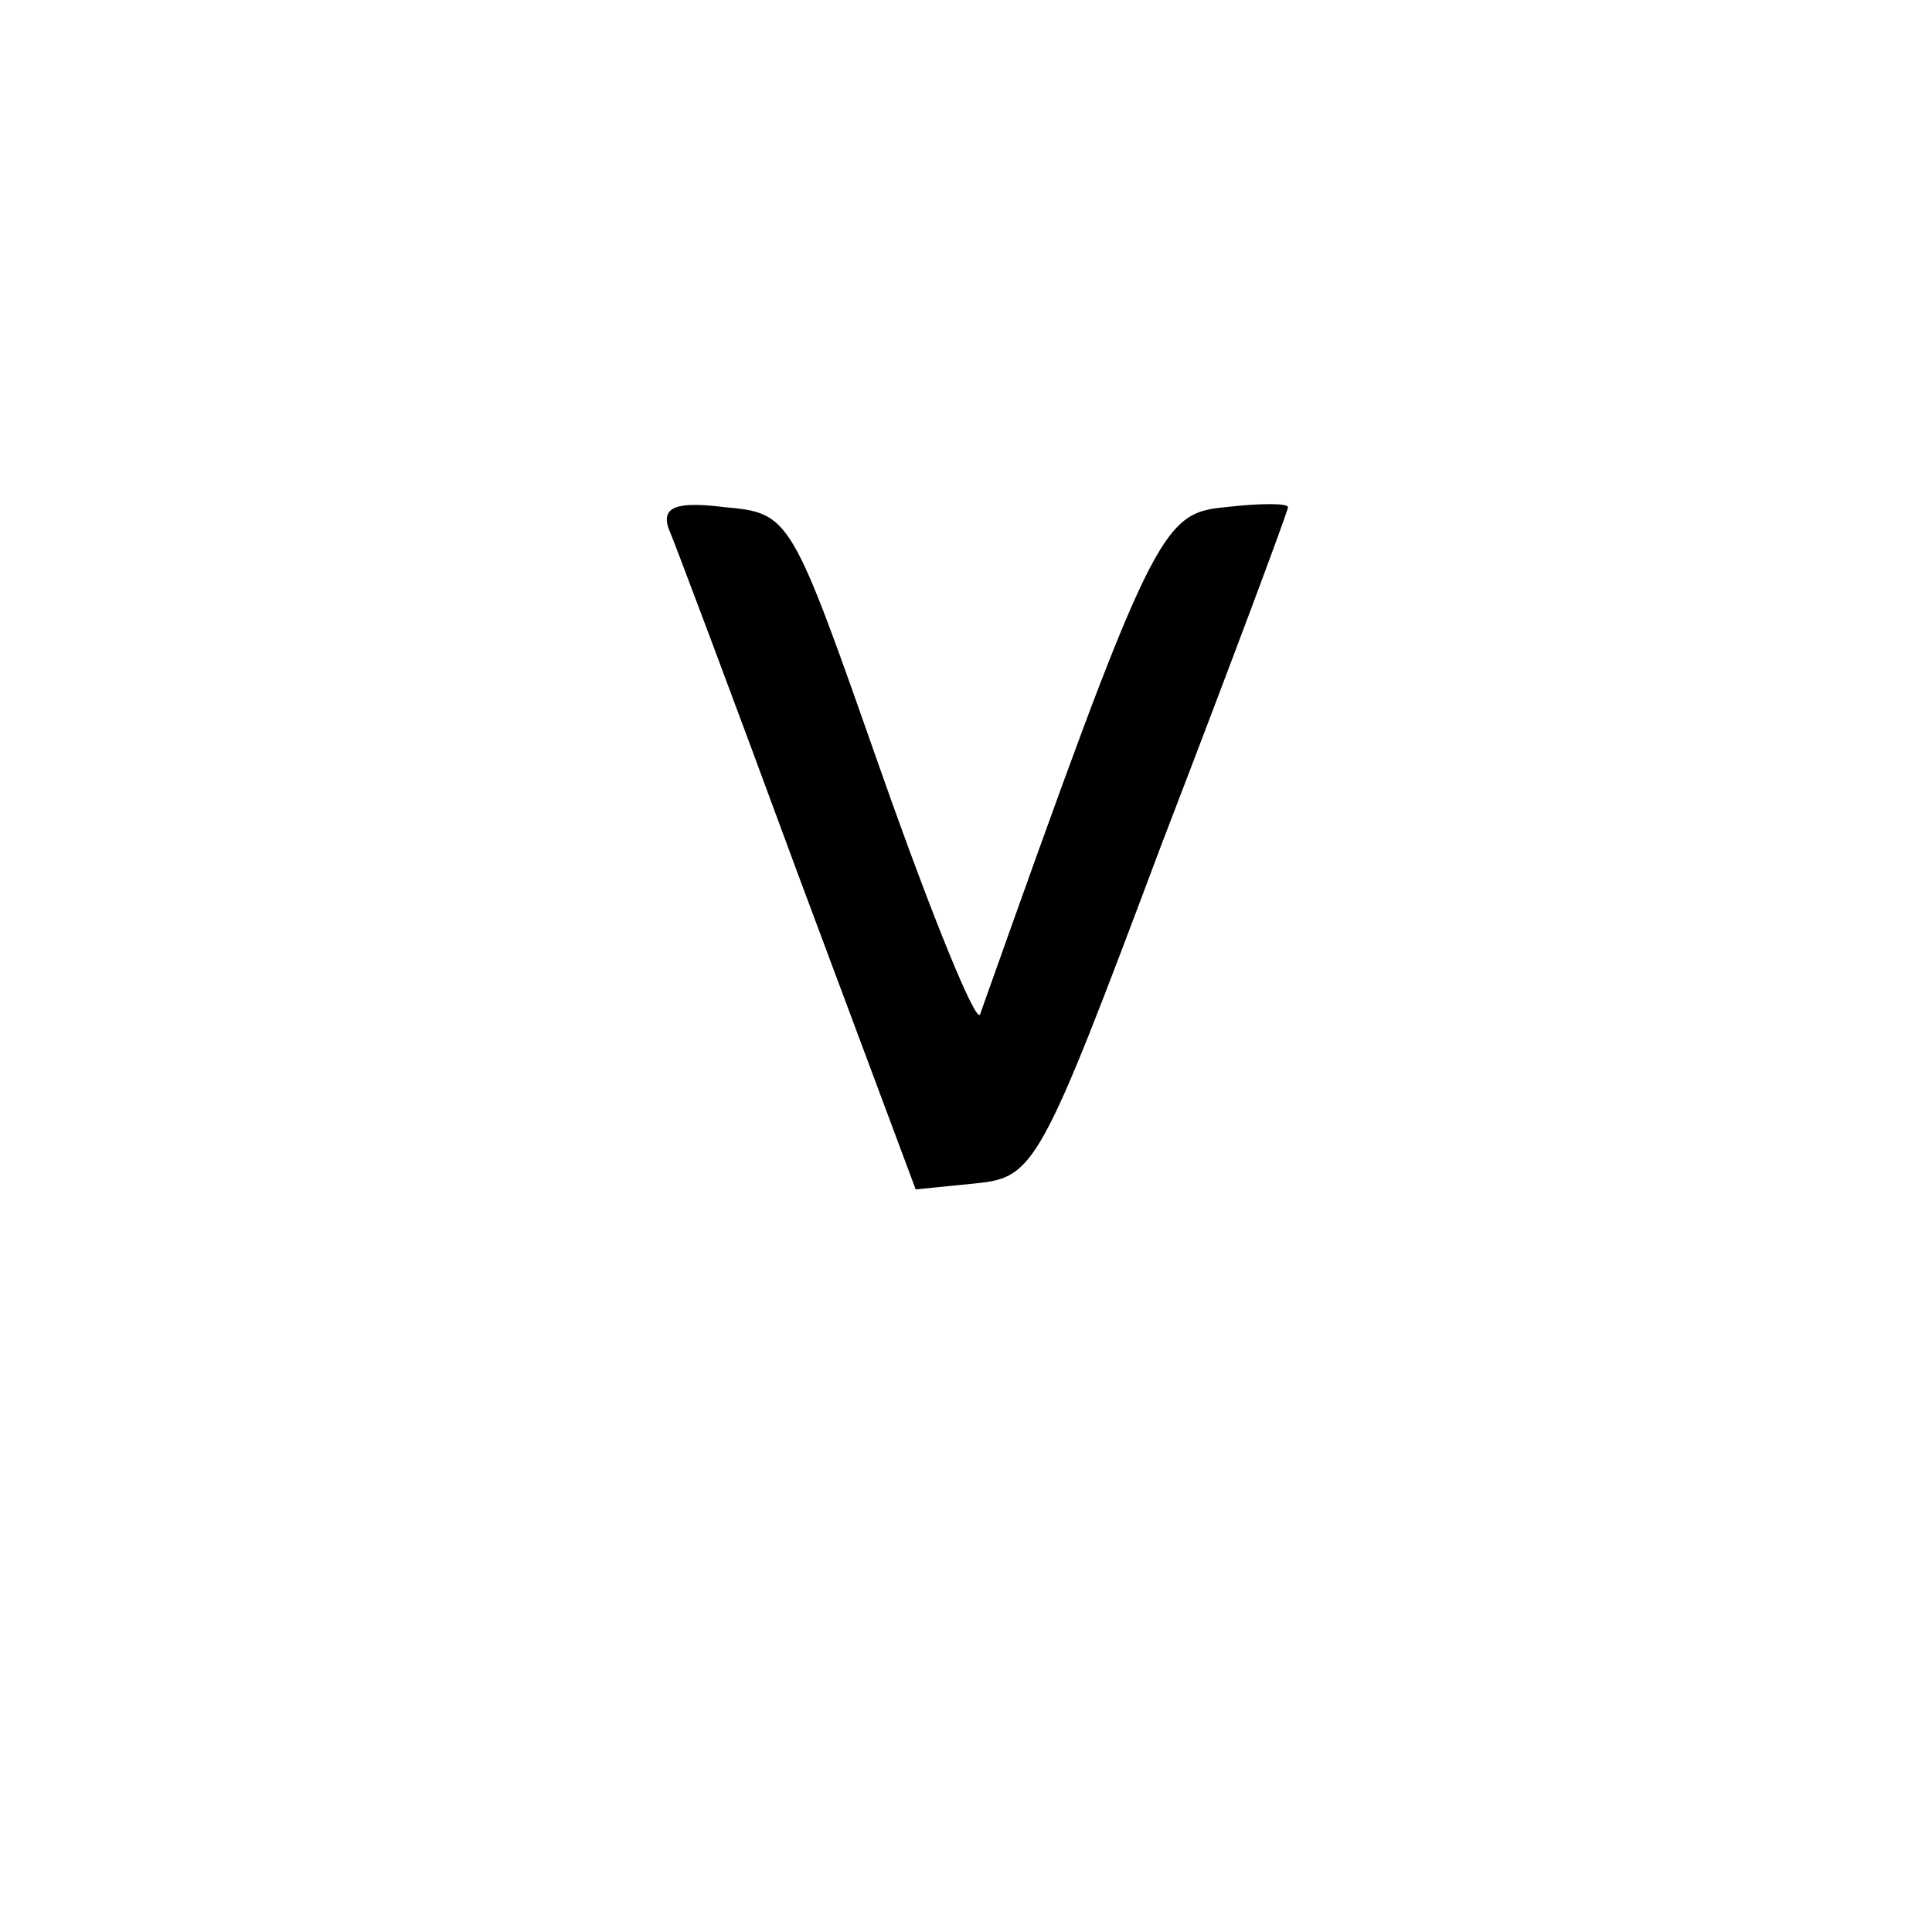 <?xml version="1.0" standalone="no"?>
<!DOCTYPE svg PUBLIC "-//W3C//DTD SVG 20010904//EN"
 "http://www.w3.org/TR/2001/REC-SVG-20010904/DTD/svg10.dtd">
<svg version="1.0" xmlns="http://www.w3.org/2000/svg"
 width="96pt" height="96pt" viewBox="0 0 96 96"
 preserveAspectRatio="xMidYMid meet">
<g transform="translate(0,96) scale(0.1,-0.1)"
fill="#000000" stroke="none">
<path d="M332 698 c3 -7 32 -84 64 -171 l59 -158 30 3 c29 3 32 8 92 168 35
91 63 166 63 168 0 2 -14 2 -31 0 -32 -3 -36 -10 -122 -252 -2 -5 -24 49 -49
120 -45 128 -45 129 -78 132 -24 3 -31 0 -28 -10z"/>
</g>
</svg>
